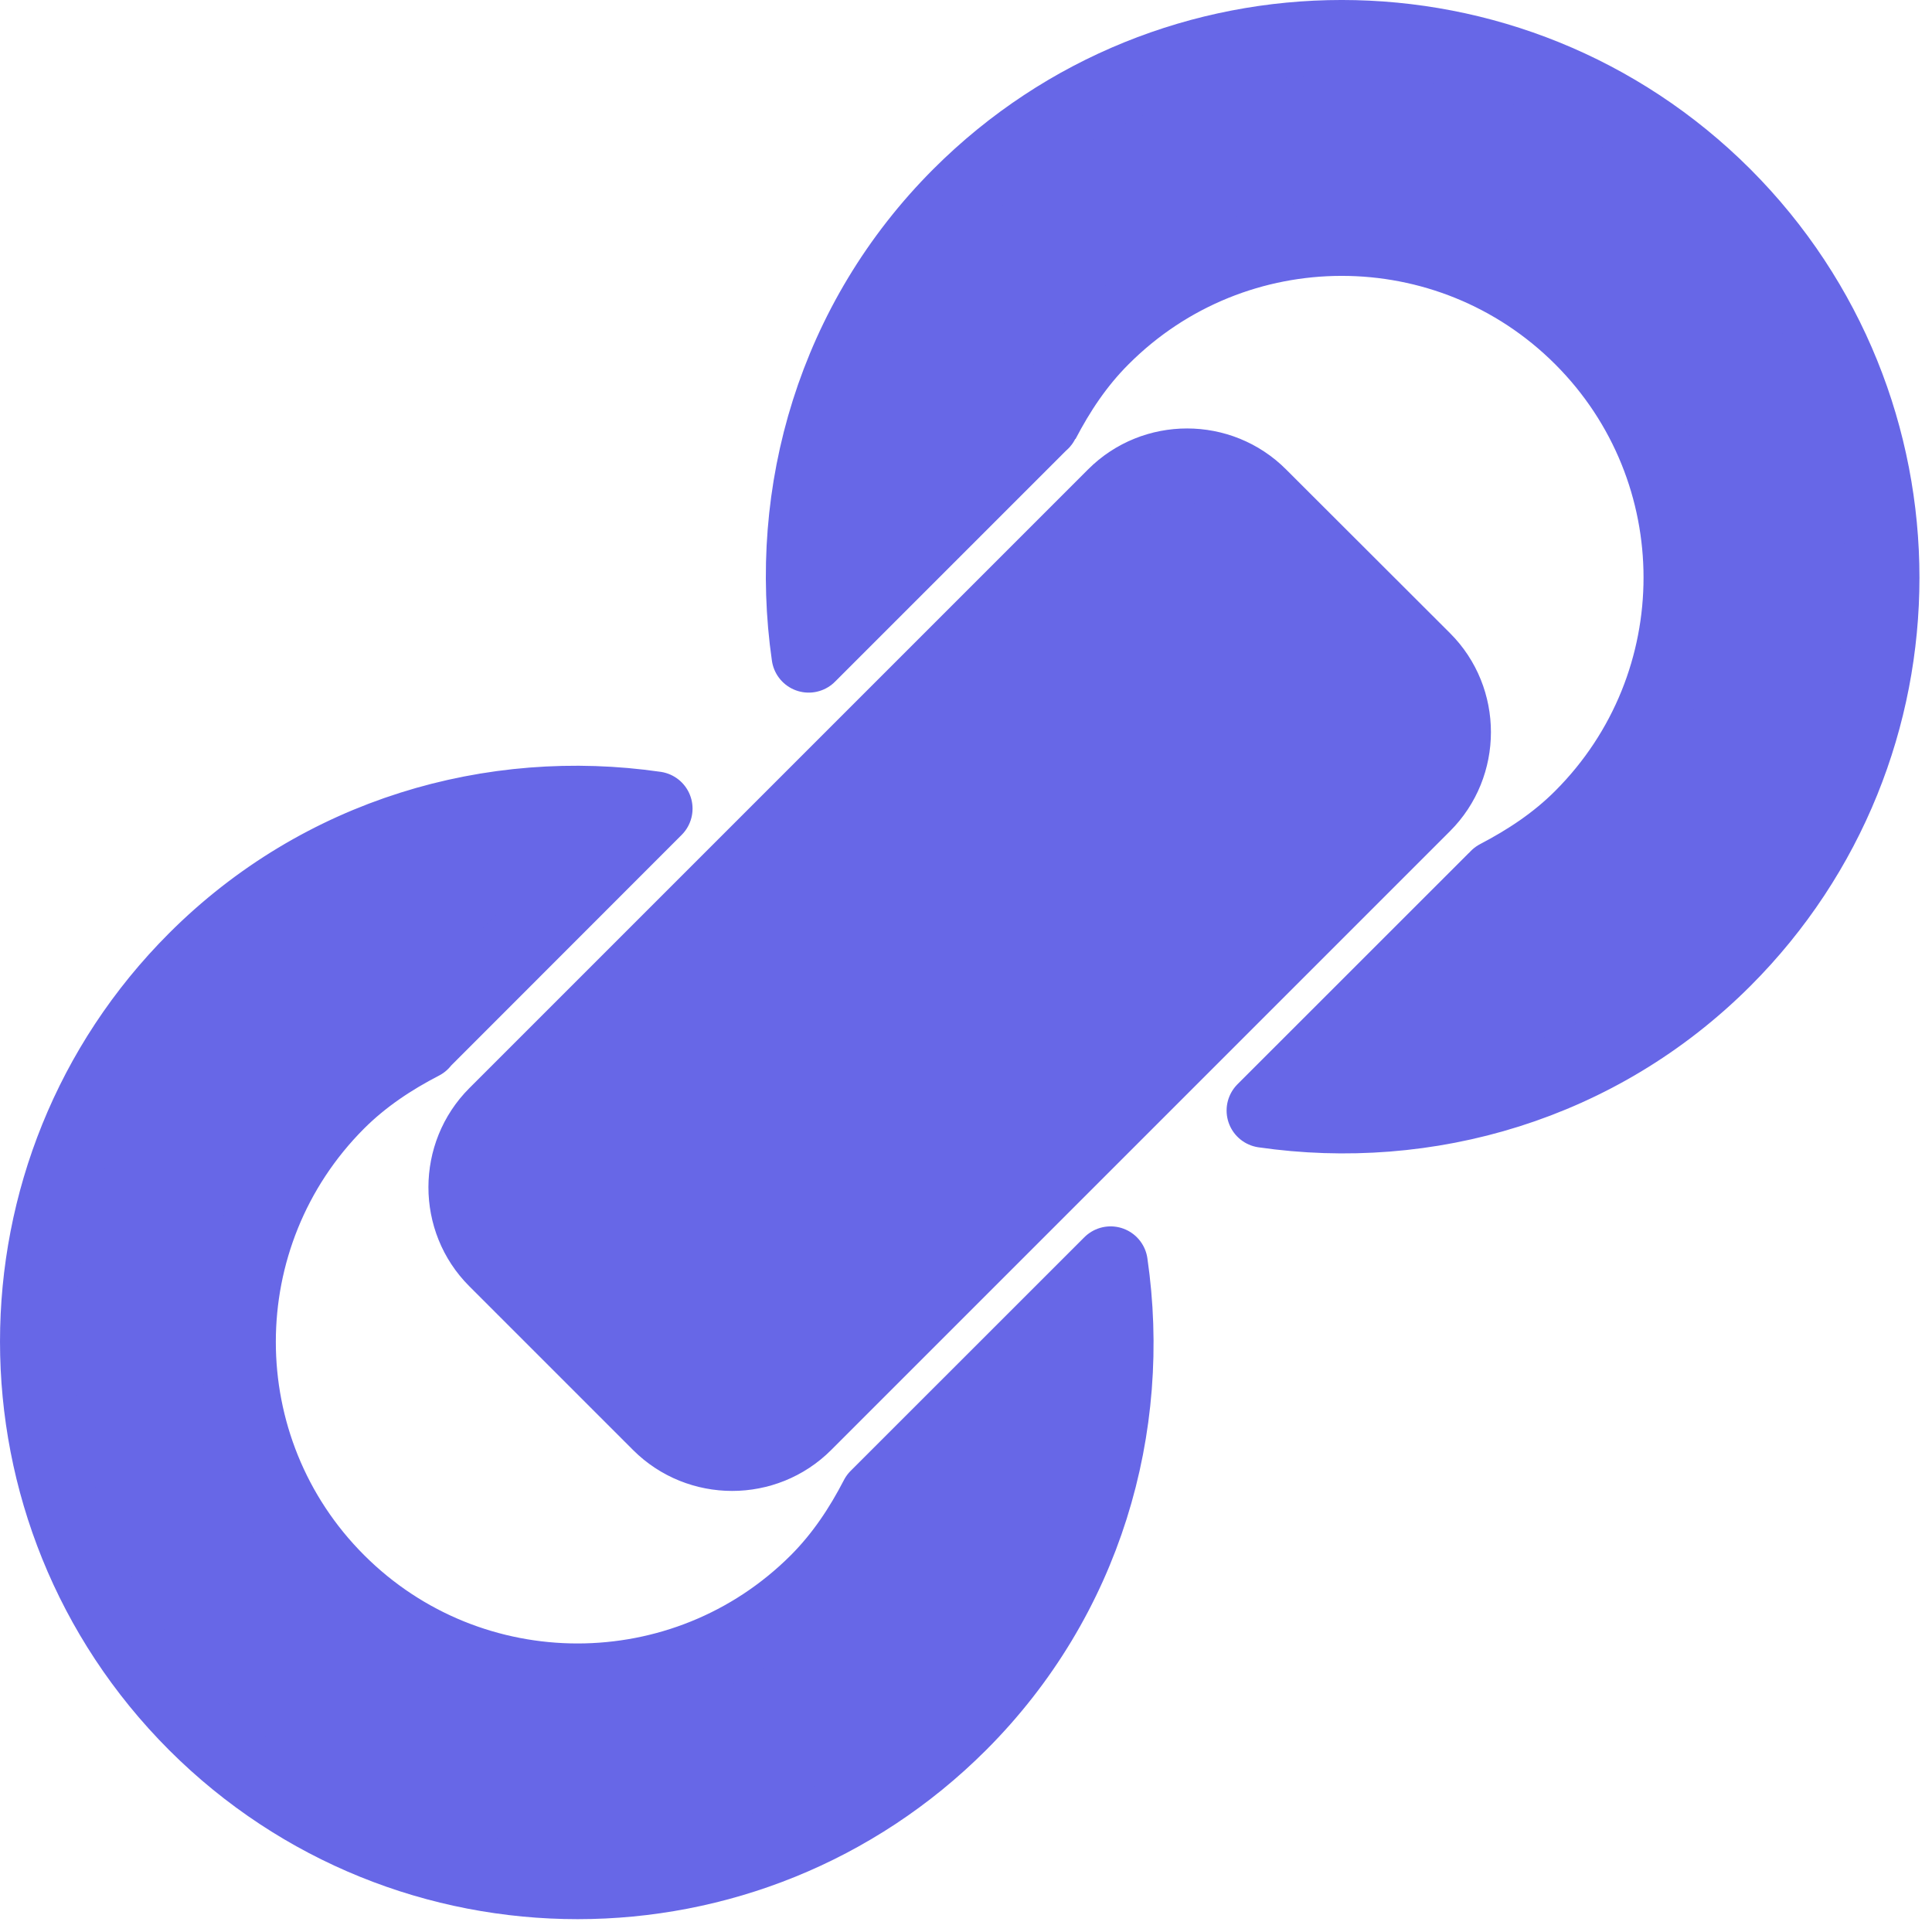 <svg xmlns="http://www.w3.org/2000/svg" xmlns:se="http://svg-edit.googlecode.com" xmlns:xlink="http://www.w3.org/1999/xlink" xmlns:dc="http://purl.org/dc/elements/1.1/" xmlns:cc="http://creativecommons.org/ns#" xmlns:rdf="http://www.w3.org/1999/02/22-rdf-syntax-ns#" xmlns:inkscape="http://www.inkscape.org/namespaces/inkscape" width="26" height="26">                                    <title>my vector image</title>                                    <!-- Created with Vector Paint - http://www.vectorpaint.yaks.com/ https://chrome.google.com/webstore/detail/hnbpdiengicdefcjecjbnjnoifekhgdo -->                                    <rect id="backgroundrect" width="100%" height="100%" x="0" y="0" fill="#FFFFFF" stroke="none" class="" style=""/>                                <g class="currentLayer" style=""><title>Layer 1</title><path fill="#6767e7" stroke="#6767e7" stroke-width="1" stroke-linejoin="round" stroke-dashoffset="" fill-rule="nonzero" marker-start="" marker-mid="" marker-end="" id="svg_1" d="M12.914,2.629 C11.225,4.32 10.567,6.626 10.883,8.821 L14.014,5.69 C14.018,5.685 14.028,5.682 14.03,5.678 C14.241,5.273 14.496,4.886 14.835,4.548 C16.614,2.767 19.5,2.768 21.282,4.548 C23.062,6.327 23.064,9.214 21.284,10.996 C20.943,11.338 20.555,11.591 20.15,11.803 C20.146,11.805 20.144,11.809 20.14,11.813 L17.007,14.945 C19.202,15.262 21.513,14.604 23.202,12.916 C26.042,10.076 26.04,5.471 23.202,2.63 C20.359,-0.21 15.754,-0.21 12.914,2.629 zM11.801,20.148 C11.591,20.554 11.337,20.941 10.997,21.282 C9.217,23.062 6.327,23.062 4.547,21.282 C2.767,19.503 2.767,16.615 4.547,14.833 C4.887,14.494 5.274,14.24 5.678,14.031 C5.682,14.025 5.683,14.019 5.689,14.015 L8.82,10.882 C6.626,10.565 4.317,11.225 2.629,12.912 C-0.21,15.752 -0.209,20.357 2.629,23.198 C5.471,26.037 10.076,26.037 12.917,23.198 C14.606,21.509 15.266,19.2 14.946,17.004 L11.812,20.137 C11.809,20.144 11.805,20.146 11.801,20.148 zM6.669,16.956 L8.873,19.16 C9.412,19.699 10.294,19.699 10.832,19.16 L19.159,10.833 C19.699,10.295 19.699,9.412 19.161,8.875 L16.955,6.672 C16.417,6.131 15.535,6.131 14.997,6.67 L6.67,14.997 C6.131,15.536 6.131,16.419 6.669,16.956 z" style="color: rgb(0, 0, 0);" class="" stroke-opacity="1" fill-opacity="1"/></g></svg>